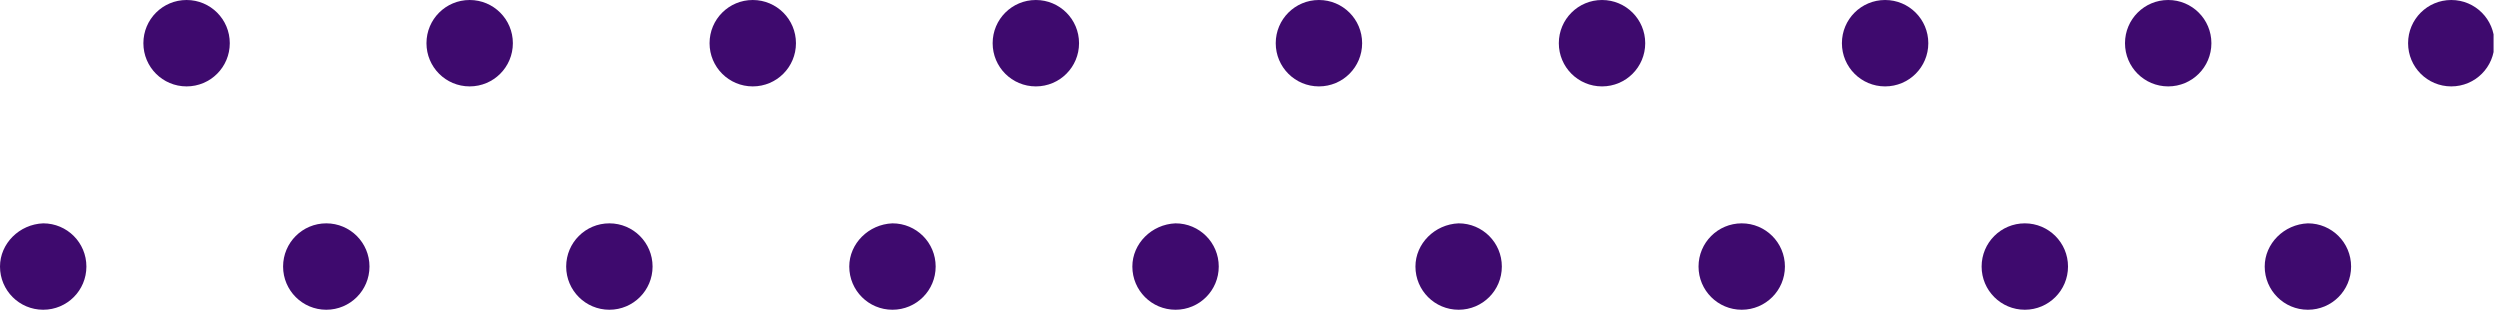 <svg width="272" height="34" viewBox="0 0 272 34" fill="none" xmlns="http://www.w3.org/2000/svg">
<g clip-path="url(#clip0)">
<path d="M262 4.7C262 7.3 264.1 9.4 266.7 9.4C269.3 9.4 271.4 7.3 271.4 4.7C271.4 2.1 269.3 0 266.7 0C264.1 0 262 2.1 262 4.7Z" fill="#3E0A6E"/>
<path d="M231.2 4.7C231.2 7.3 233.3 9.4 235.9 9.4C238.5 9.4 240.6 7.3 240.6 4.7C240.6 2.1 238.5 0 235.9 0C233.3 0 231.2 2.1 231.2 4.7Z" fill="#3E0A6E"/>
<path d="M200.4 4.7C200.4 7.3 202.5 9.4 205.1 9.4C207.7 9.4 209.8 7.3 209.8 4.7C209.8 2.1 207.7 0 205.1 0C202.5 0 200.4 2.1 200.4 4.7Z" fill="#3E0A6E"/>
<path d="M169.6 4.7C169.6 7.3 171.7 9.4 174.3 9.4C176.9 9.4 179 7.3 179 4.7C179 2.1 176.9 0 174.3 0C171.7 0 169.6 2.1 169.6 4.7Z" fill="#3E0A6E"/>
<path d="M138.8 4.7C138.8 7.3 140.9 9.4 143.5 9.4C146.1 9.4 148.2 7.3 148.2 4.7C148.2 2.1 146.1 0 143.5 0C140.9 0 138.8 2.1 138.8 4.7Z" fill="#3E0A6E"/>
<path d="M108 4.7C108 7.3 110.1 9.4 112.7 9.4C115.3 9.4 117.4 7.3 117.4 4.7C117.4 2.1 115.3 0 112.7 0C110.1 0 108 2.1 108 4.7Z" fill="#3E0A6E"/>
<path d="M77.2 4.7C77.2 7.3 79.3 9.4 81.9 9.4C84.5 9.4 86.6 7.3 86.6 4.7C86.6 2.1 84.5 0 81.9 0C79.3 0 77.2 2.1 77.2 4.7Z" fill="#3E0A6E"/>
<path d="M46.4 4.7C46.4 7.3 48.5 9.4 51.1 9.4C53.7 9.4 55.8 7.3 55.8 4.7C55.8 2.1 53.7 0 51.1 0C48.5 0 46.4 2.1 46.4 4.7Z" fill="#3E0A6E"/>
<path d="M15.6 4.7C15.6 7.3 17.7 9.4 20.3 9.4C22.9 9.4 25 7.3 25 4.7C25 2.1 22.9 0 20.3 0C17.7 0 15.6 2.1 15.6 4.7Z" fill="#3E0A6E"/>
<path d="M246.4 29C246.4 31.6 248.5 33.7 251.1 33.7C253.7 33.7 255.8 31.6 255.8 29C255.8 26.4 253.7 24.3 251.1 24.3C248.5 24.4 246.4 26.5 246.4 29Z" fill="#3E0A6E"/>
<path d="M220.3 33.7C222.896 33.7 225 31.596 225 29C225 26.404 222.896 24.3 220.3 24.3C217.704 24.3 215.6 26.404 215.6 29C215.6 31.596 217.704 33.7 220.3 33.7Z" fill="#3E0A6E"/>
<path d="M189.5 33.7C192.096 33.7 194.2 31.596 194.2 29C194.2 26.404 192.096 24.3 189.5 24.3C186.904 24.3 184.8 26.404 184.8 29C184.8 31.596 186.904 33.7 189.5 33.7Z" fill="#3E0A6E"/>
<path d="M154 29C154 31.6 156.1 33.7 158.7 33.7C161.3 33.7 163.4 31.6 163.4 29C163.4 26.4 161.3 24.3 158.7 24.3C156.1 24.4 154 26.5 154 29Z" fill="#3E0A6E"/>
<path d="M123.2 29C123.2 31.6 125.3 33.7 127.9 33.7C130.5 33.7 132.6 31.6 132.6 29C132.6 26.4 130.5 24.3 127.9 24.3C125.3 24.4 123.2 26.5 123.2 29Z" fill="#3E0A6E"/>
<path d="M92.4 29C92.4 31.6 94.5 33.7 97.1 33.7C99.7 33.7 101.8 31.6 101.8 29C101.8 26.4 99.7 24.3 97.1 24.3C94.5 24.4 92.4 26.5 92.4 29Z" fill="#3E0A6E"/>
<path d="M66.3 33.7C68.896 33.7 71 31.596 71 29C71 26.404 68.896 24.3 66.3 24.3C63.704 24.3 61.6 26.404 61.6 29C61.6 31.596 63.704 33.7 66.3 33.7Z" fill="#3E0A6E"/>
<path d="M35.5 33.7C38.096 33.7 40.2 31.596 40.2 29C40.2 26.404 38.096 24.3 35.5 24.3C32.904 24.3 30.8 26.404 30.8 29C30.8 31.596 32.904 33.7 35.5 33.7Z" fill="#3E0A6E"/>
<path d="M0 29C0 31.6 2.1 33.7 4.7 33.7C7.3 33.7 9.4 31.6 9.4 29C9.4 26.4 7.3 24.3 4.7 24.3C2.1 24.4 0 26.5 0 29Z" fill="#3E0A6E"/>
</g>
<defs>
<clipPath id="clip0">
<rect width="271.3" height="33.7" fill="white"/>
</clipPath>
</defs>
</svg>

